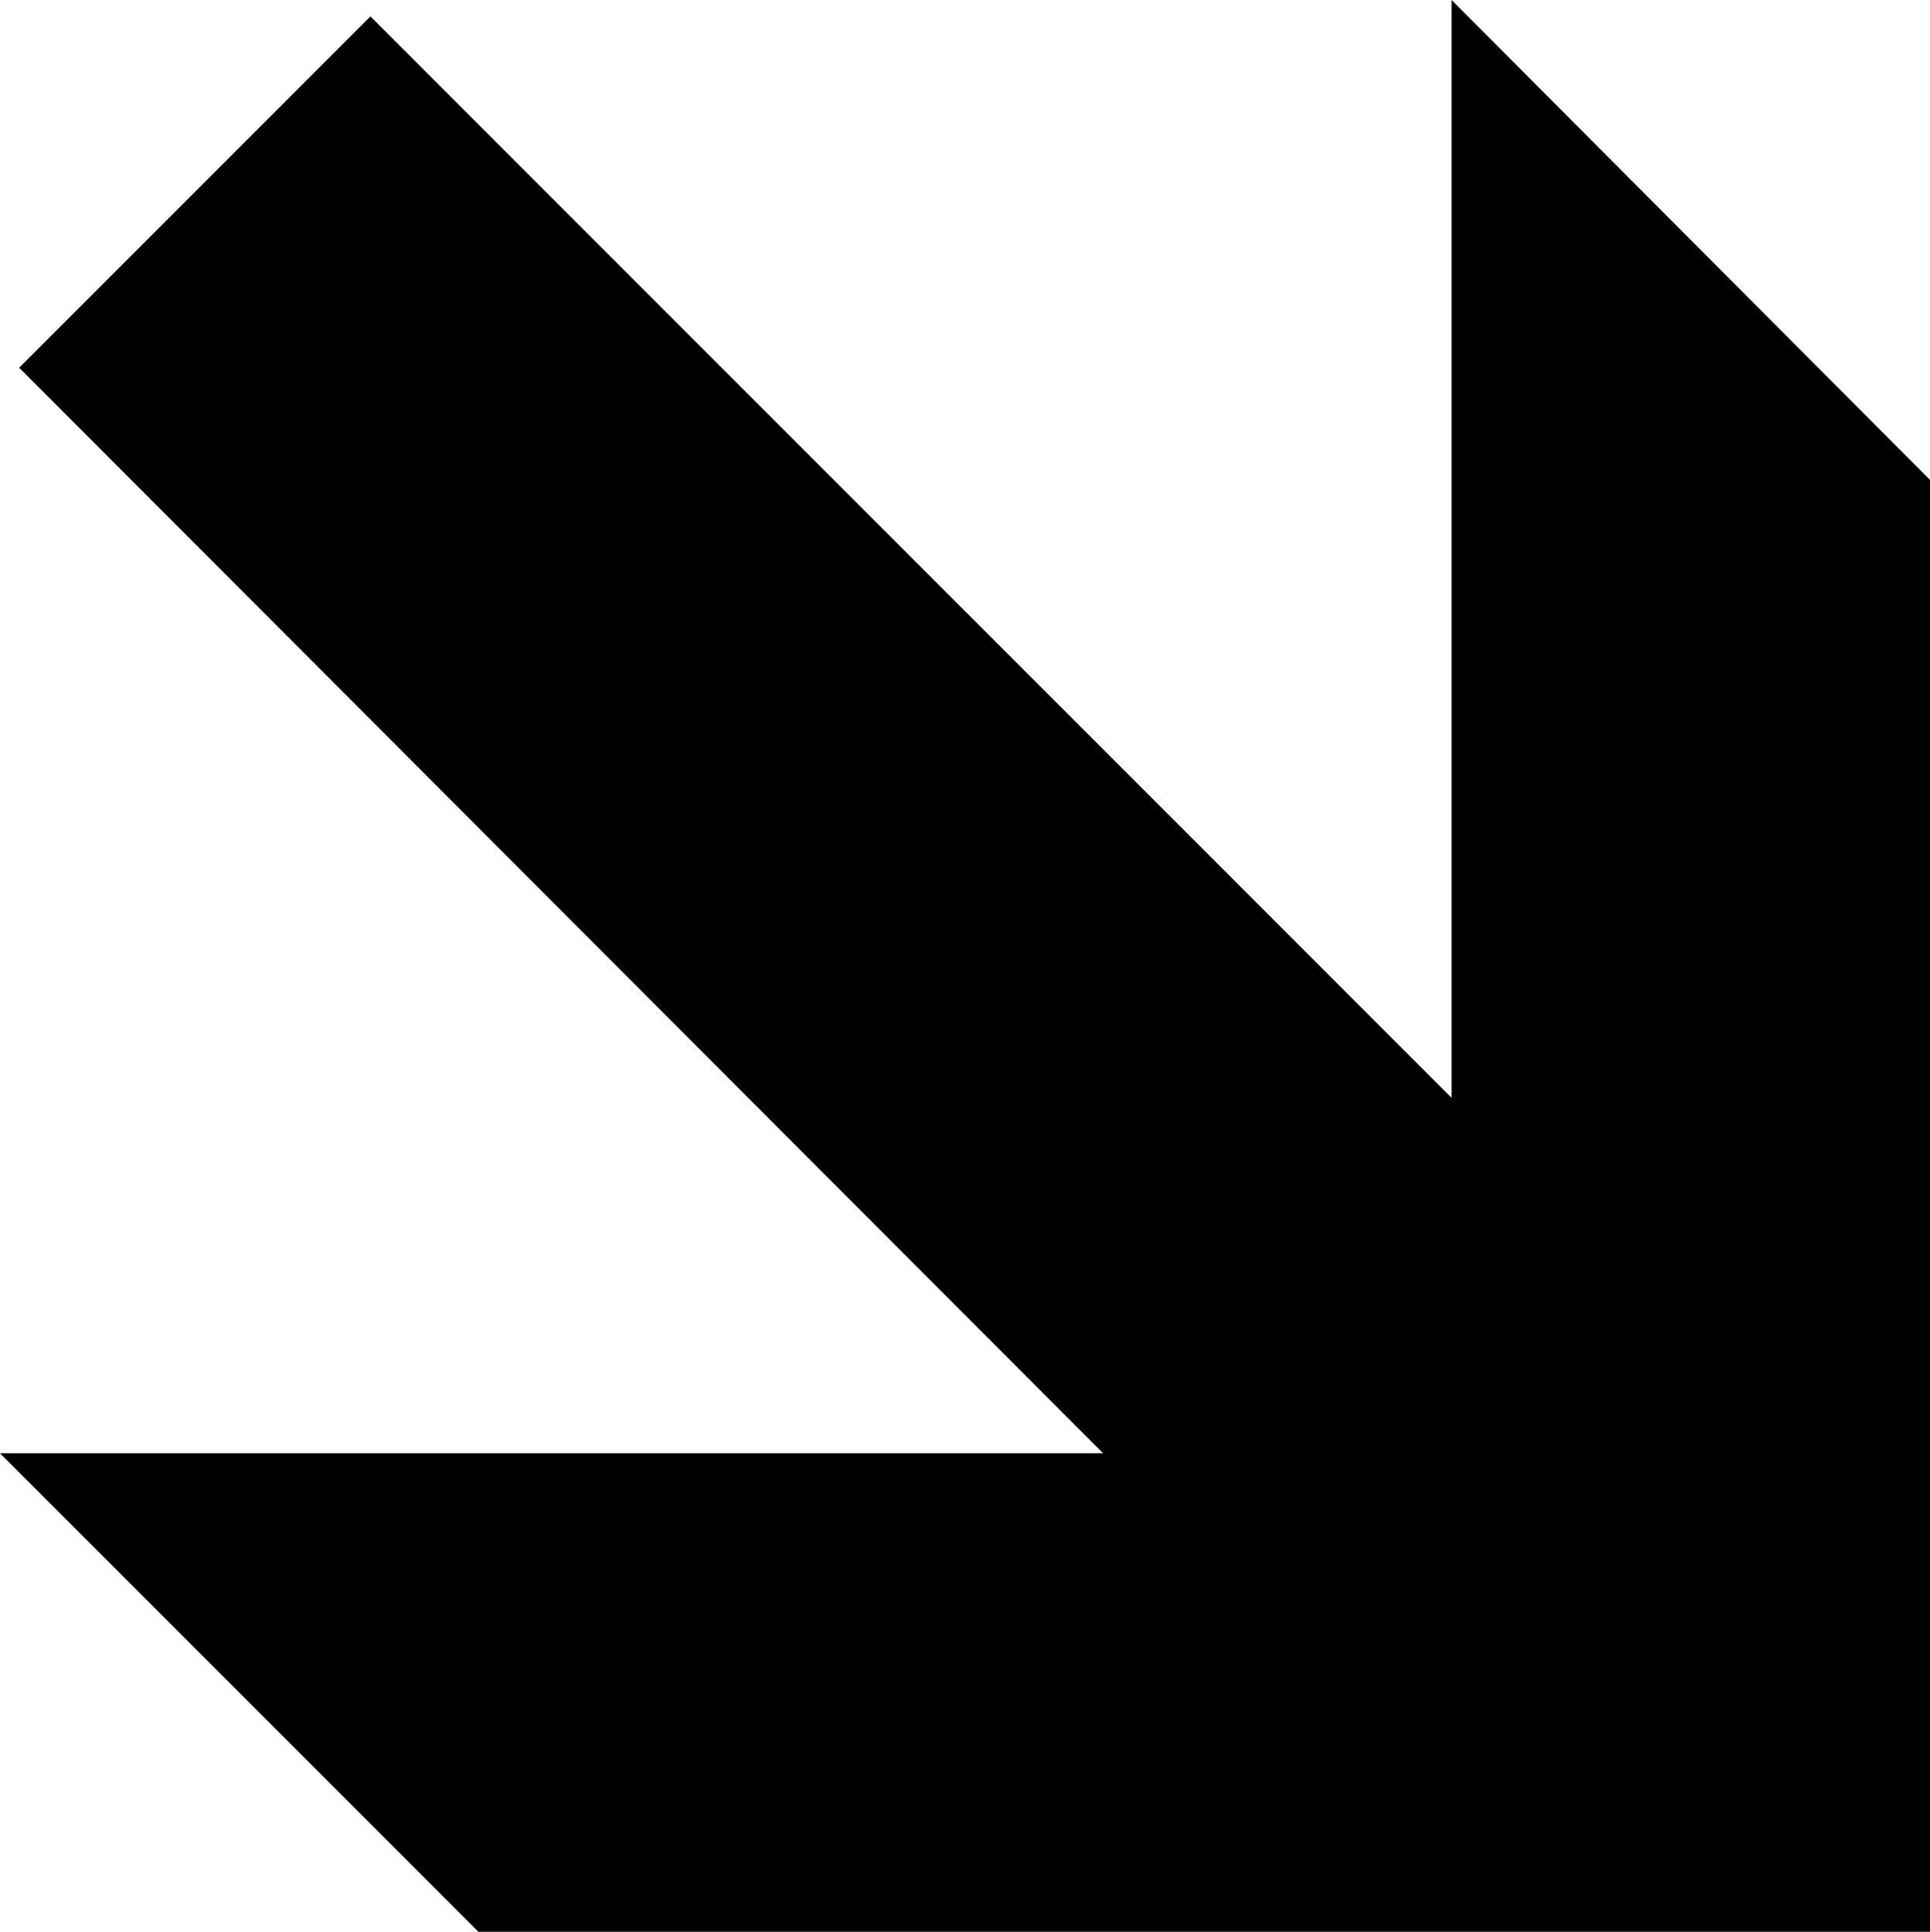 <?xml version="1.0" encoding="utf-8"?>
<!-- Generator: Adobe Illustrator 14.0.0, SVG Export Plug-In . SVG Version: 6.00 Build 43363)  -->
<!DOCTYPE svg PUBLIC "-//W3C//DTD SVG 1.0//EN" "http://www.w3.org/TR/2001/REC-SVG-20010904/DTD/svg10.dtd">
<svg version="1.0" id="Layer_1" xmlns="http://www.w3.org/2000/svg" xmlns:xlink="http://www.w3.org/1999/xlink" x="0px" y="0px"
	 width="99.93px" height="100px" viewBox="0 0 99.93 100" enable-background="new 0 0 99.93 100" xml:space="preserve">
<polygon points="99.93,24.84 99.93,100 24.772,100 0,75.228 57.115,75.228 0.992,19.035 19.18,0.848 75.159,56.829 75.159,0 
	99.93,24.84 "/>
</svg>

